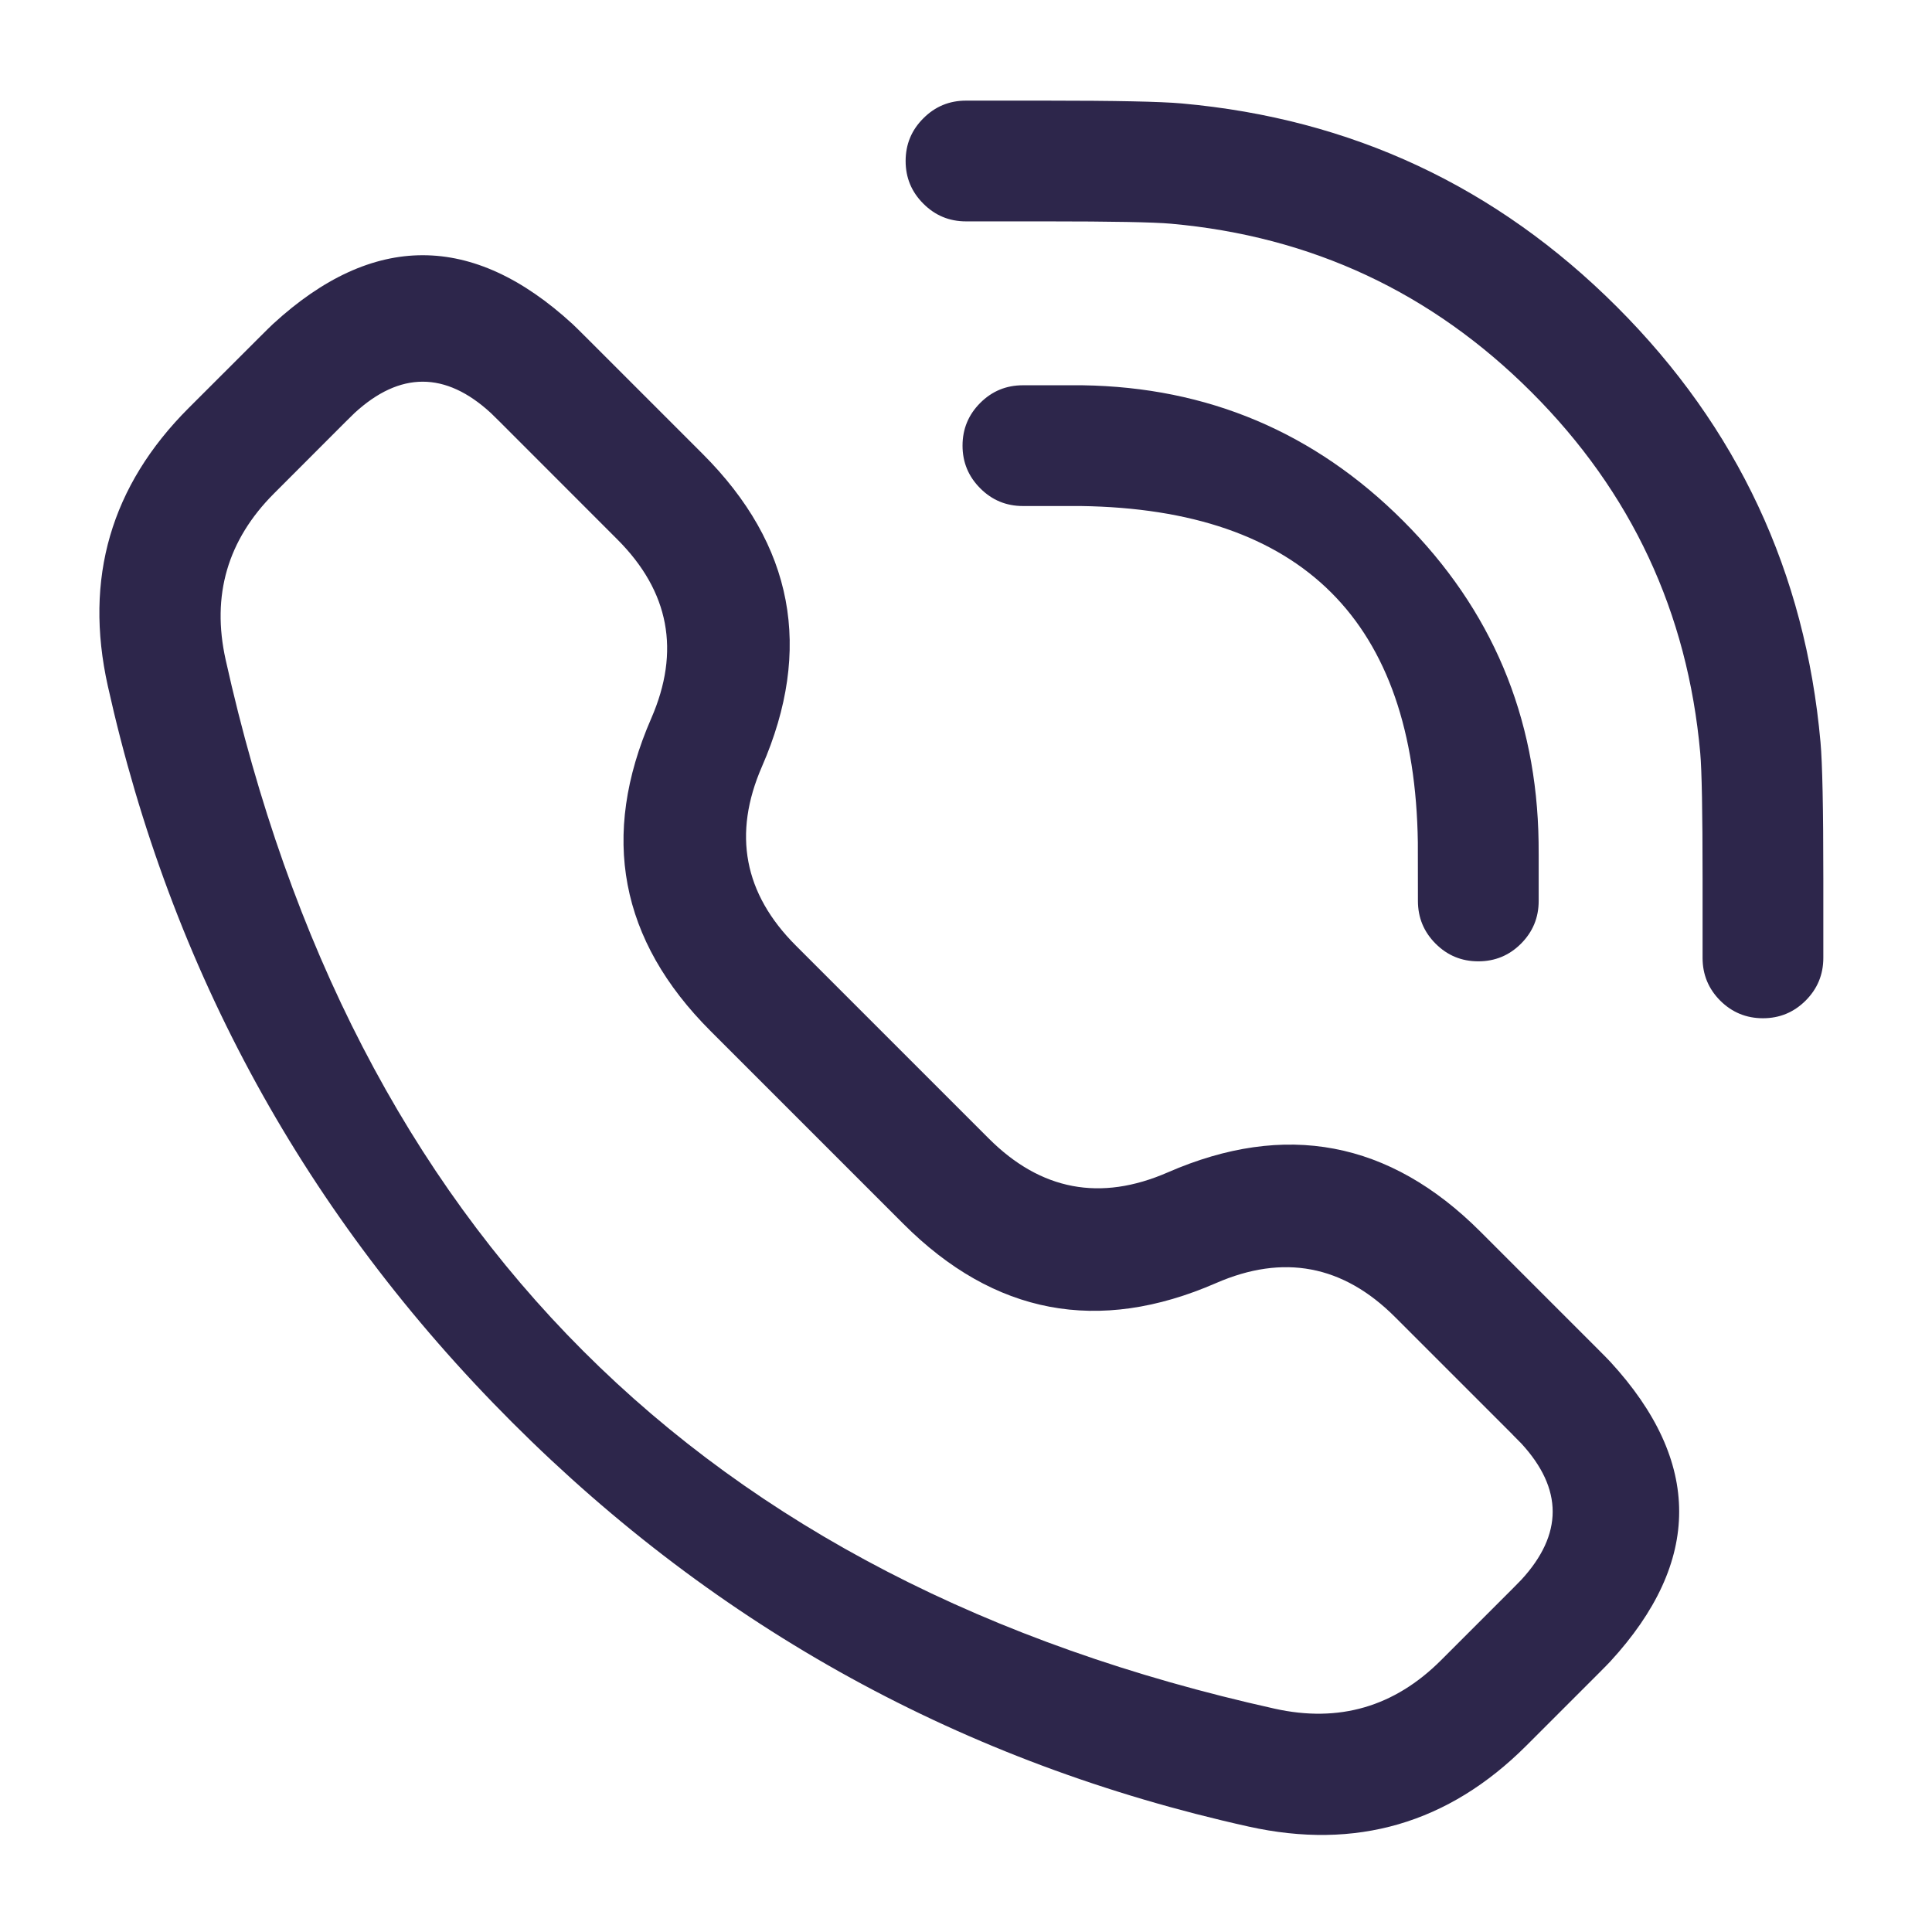 <svg xmlns="http://www.w3.org/2000/svg" width="24" height="24" viewBox="0 0 24 24">
  <defs/>
  <path fill="#2D264B" d="M9.465,9.523 Q8.918,10.778 9.886,11.746 L12.283,14.143 Q13.251,15.111 14.506,14.564 Q16.698,13.608 18.389,15.299 L19.848,16.758 L19.855,16.765 Q19.966,16.876 20.005,16.918 Q21.714,18.778 20.004,20.639 Q19.966,20.68 19.859,20.787 L19.848,20.798 L18.961,21.685 Q17.511,23.135 15.509,22.69 Q10.204,21.511 6.361,17.668 Q2.518,13.825 1.339,8.52 Q0.894,6.518 2.344,5.068 L3.231,4.182 Q3.348,4.065 3.391,4.025 Q5.251,2.316 7.112,4.025 Q7.155,4.065 7.272,4.182 L8.73,5.64 Q10.421,7.331 9.465,9.523 Z M8.09,8.924 Q8.637,7.669 7.669,6.701 L6.211,5.242 Q6.117,5.148 6.097,5.13 Q5.251,4.353 4.405,5.13 Q4.386,5.148 4.291,5.242 L3.405,6.129 Q2.537,6.997 2.803,8.195 Q5.173,18.857 15.835,21.226 Q17.033,21.492 17.901,20.624 L18.786,19.739 L18.798,19.727 Q18.883,19.642 18.899,19.624 Q19.677,18.778 18.899,17.932 Q18.882,17.914 18.794,17.826 L18.787,17.818 L17.329,16.36 Q16.361,15.392 15.106,15.939 Q12.913,16.894 11.223,15.204 L8.826,12.807 Q7.135,11.116 8.09,8.924 Z M21.15,11.899 L21.15,10.91 Q21.15,9.676 21.121,9.354 Q20.886,6.733 19.026,4.873 Q17.166,3.013 14.546,2.779 Q14.223,2.75 12.99,2.75 L12,2.75 Q11.689,2.75 11.47,2.53 Q11.25,2.311 11.25,2 Q11.25,1.689 11.47,1.47 Q11.689,1.25 12,1.25 L12.99,1.25 Q14.291,1.25 14.68,1.285 Q17.842,1.568 20.087,3.813 Q22.332,6.058 22.615,9.22 Q22.65,9.609 22.65,10.91 L22.65,11.899 Q22.65,12.21 22.43,12.43 Q22.21,12.649 21.9,12.649 Q21.589,12.649 21.369,12.43 Q21.15,12.21 21.15,11.899 Z M17.614,11.192 L17.613,10.466 Q17.554,6.345 13.425,6.286 L13.27,6.286 L12.707,6.286 Q12.396,6.286 12.177,6.066 Q11.957,5.846 11.957,5.536 Q11.957,5.225 12.177,5.005 Q12.396,4.786 12.707,4.786 L13.275,4.786 L13.446,4.786 Q15.78,4.82 17.43,6.47 Q19.08,8.12 19.113,10.462 L19.114,10.627 L19.114,11.192 Q19.114,11.503 18.894,11.723 Q18.675,11.942 18.364,11.942 Q18.053,11.942 17.834,11.723 Q17.614,11.503 17.614,11.192 Z"/>
</svg>

